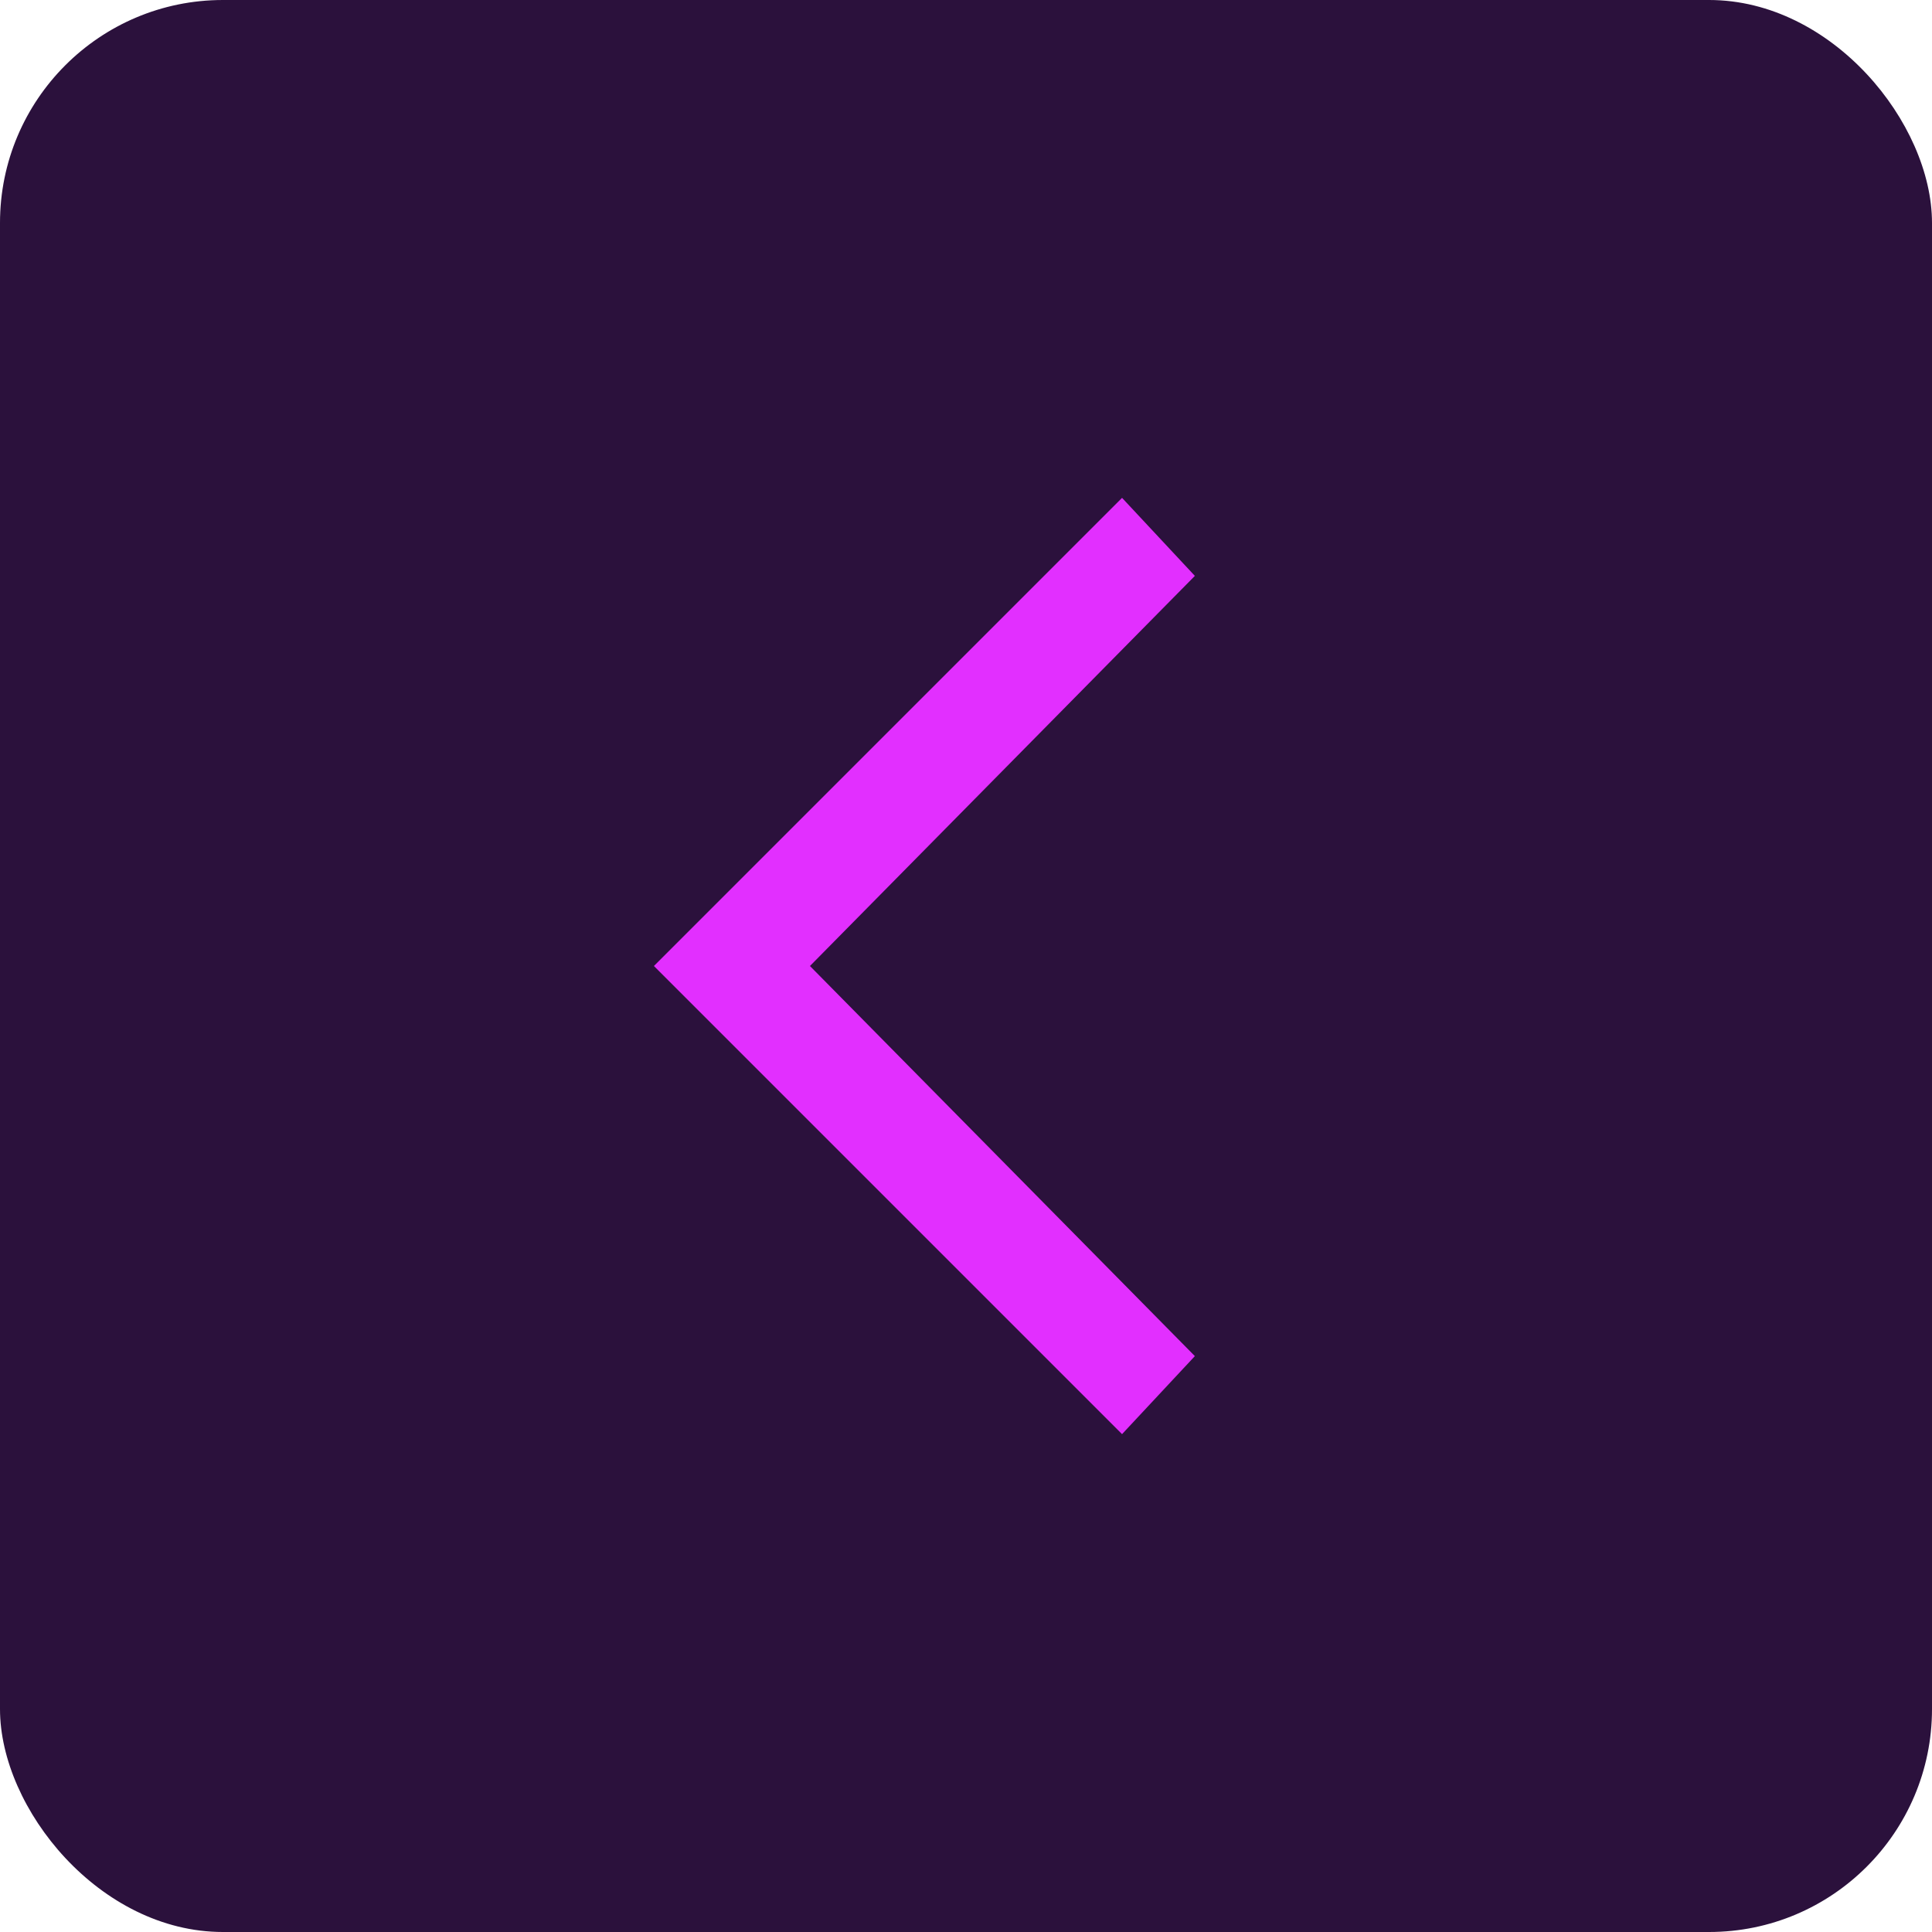 <svg width="26" height="26" viewBox="0 0 26 26" fill="none" xmlns="http://www.w3.org/2000/svg">
<g id="previous">
<rect id="Rectangle 39292" width="26" height="26" rx="3" fill="#2B113C"/>
<g id="ooui:next-ltr">
<path id="Vector" d="M15.1 19.3L16.08 18.25L10.9 13L16.08 7.75L15.1 6.7L8.8 13L15.1 19.3Z" fill="#E22FFF"/>
</g>
</g>
</svg>
